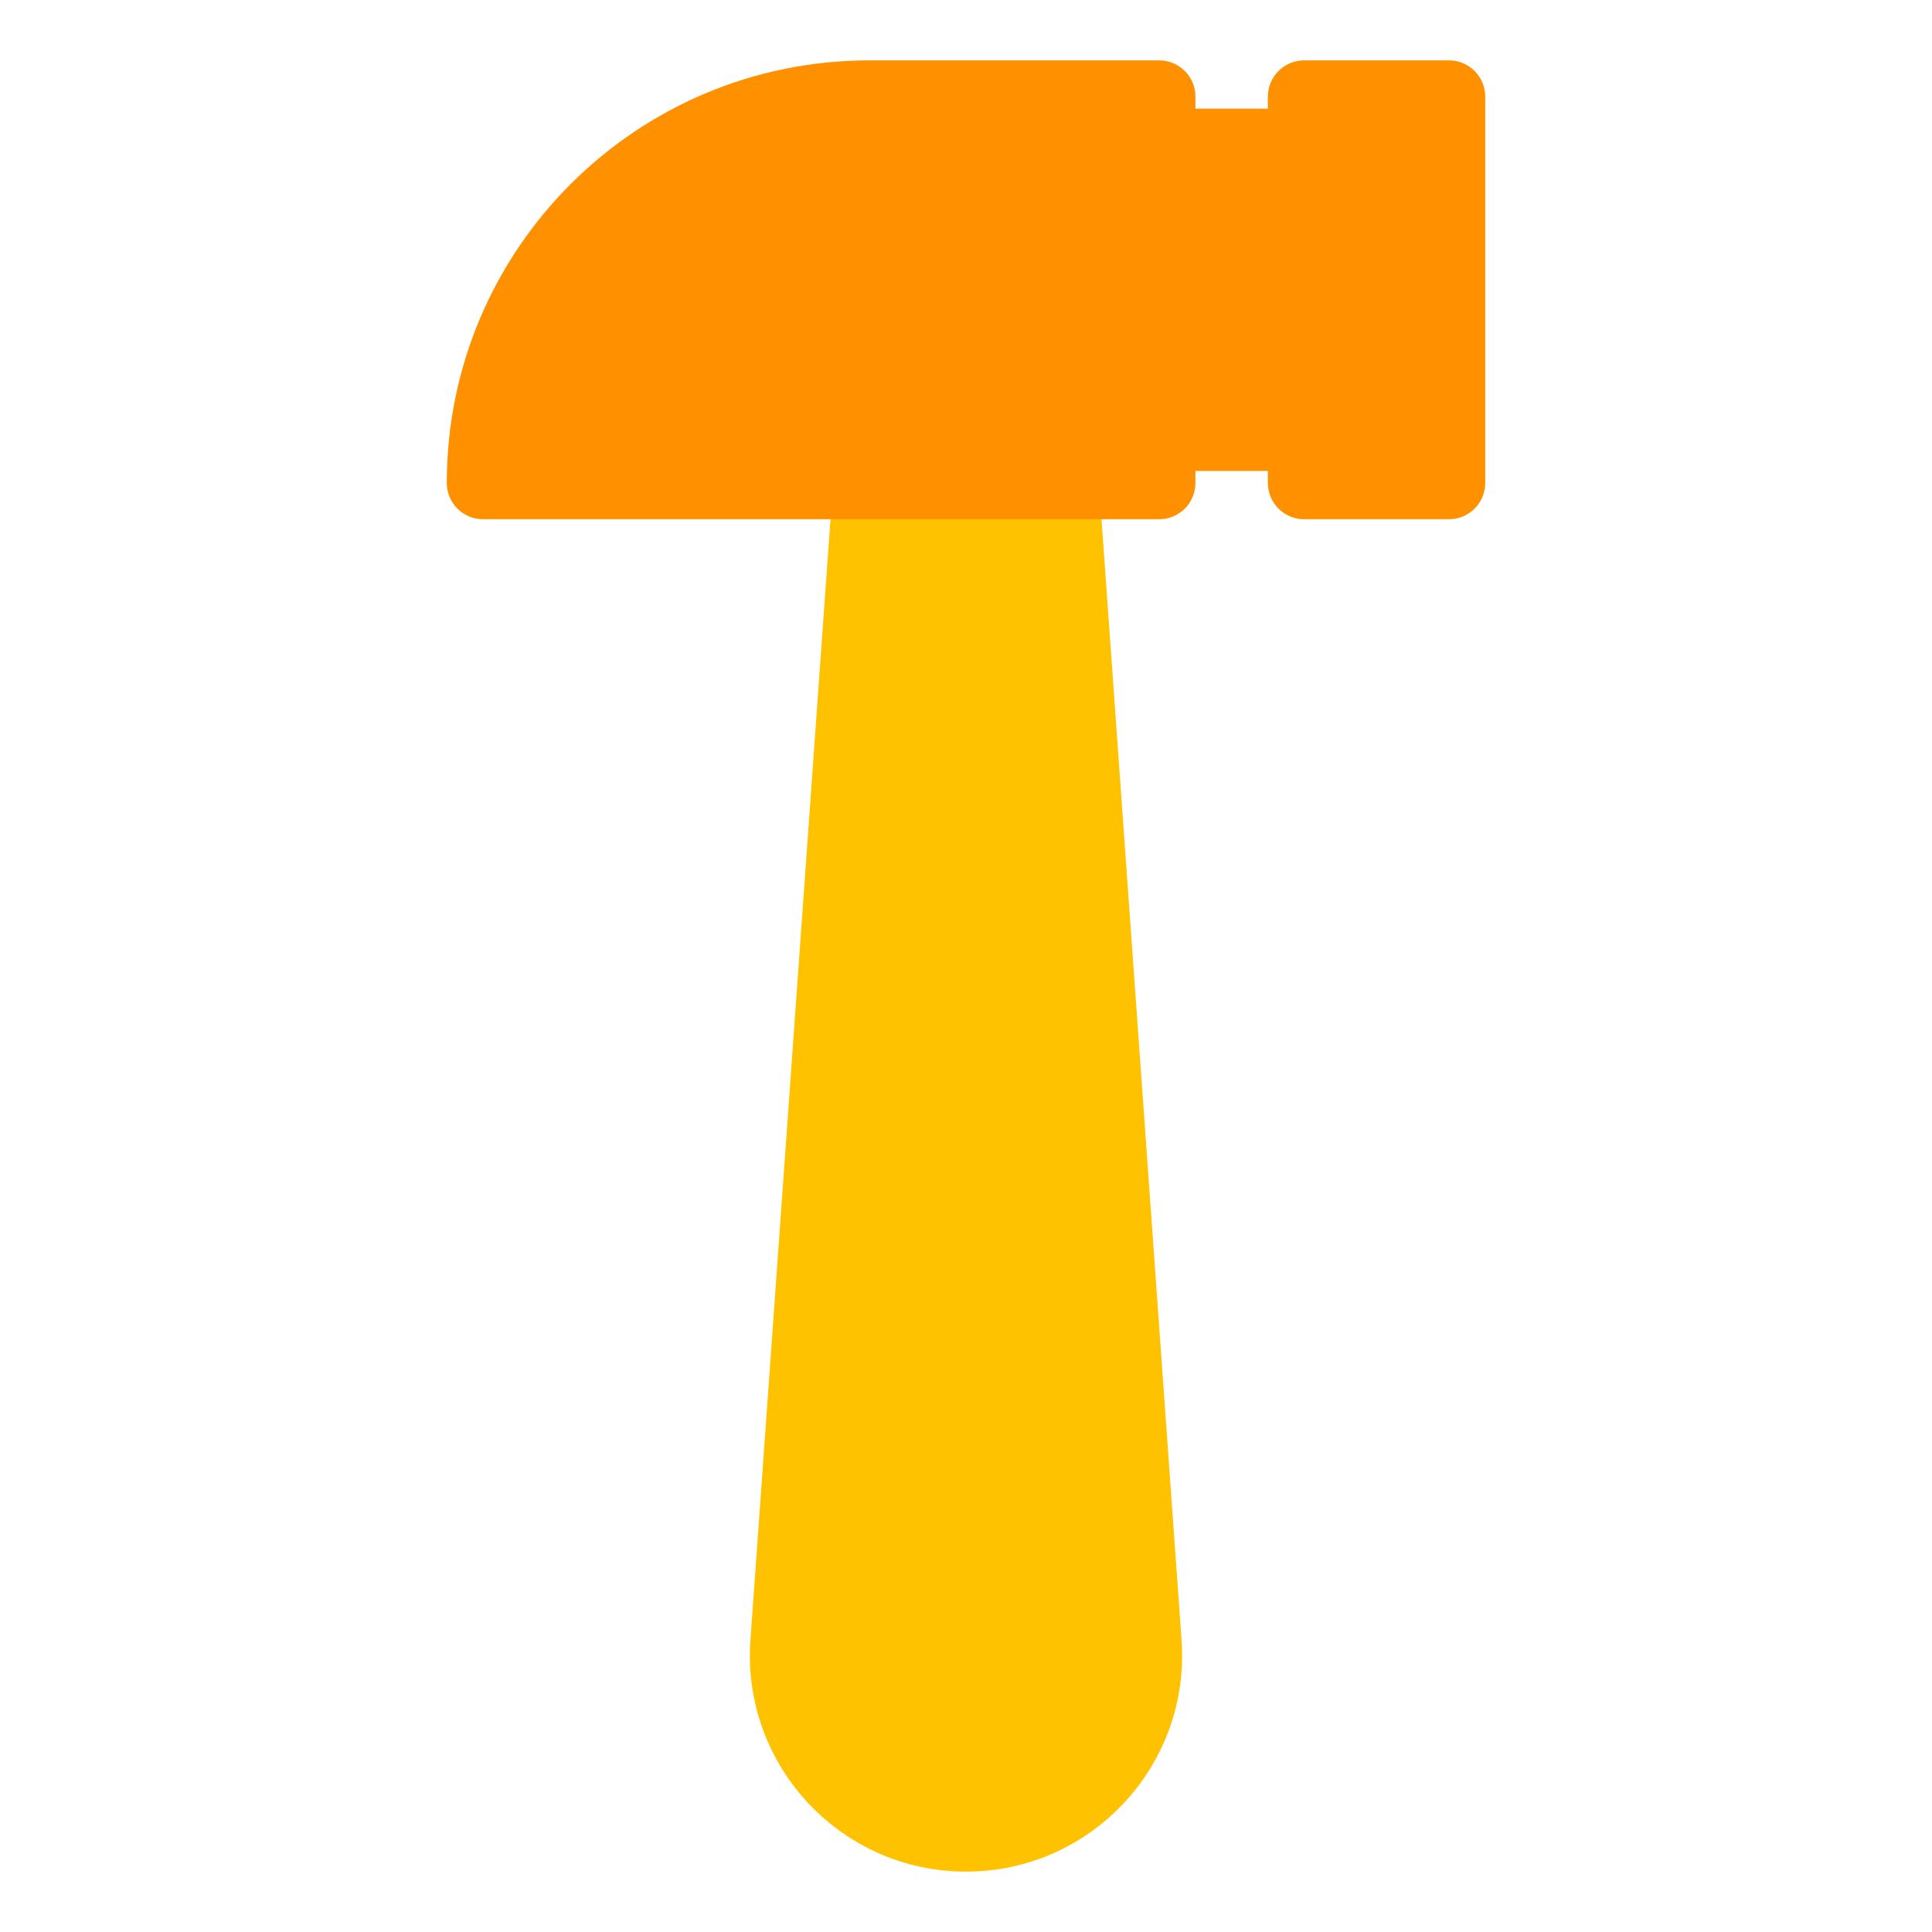 <svg viewBox="0 0 80 80" fill="none">
  <path d="M36 20H44L47.43 68.02C47.738 72.332 44.323 76 40 76C35.677 76 32.262 72.332 32.57 68.02L36 20Z" fill="#FFC200" stroke="#FFC200" stroke-width="3" stroke-linecap="round" stroke-linejoin="round" class="fill-yellow stroke-yellow" />
  <path fill-rule="evenodd" clip-rule="evenodd" d="M20 20C20 11.163 27.163 4 36 4H48L48 6H54V4H60V20H54V18H48L48 20H20Z" fill="#FF9100" class="fill-orange" />
  <path d="M20 20H18.5C18.5 20.828 19.172 21.5 20 21.5V20ZM48 4L49.5 4C49.5 3.602 49.342 3.221 49.061 2.939C48.779 2.658 48.398 2.5 48 2.5V4ZM48 6L46.5 6C46.5 6.398 46.658 6.779 46.939 7.061C47.221 7.342 47.602 7.5 48 7.5V6ZM54 6V7.5C54.828 7.5 55.5 6.828 55.5 6H54ZM54 4V2.5C53.172 2.5 52.5 3.172 52.5 4H54ZM60 4H61.5C61.5 3.172 60.828 2.5 60 2.5V4ZM60 20V21.5C60.828 21.5 61.5 20.828 61.5 20H60ZM54 20H52.5C52.5 20.828 53.172 21.5 54 21.5V20ZM54 18H55.5C55.5 17.172 54.828 16.5 54 16.5V18ZM48 18V16.5C47.602 16.5 47.221 16.658 46.939 16.939C46.658 17.221 46.5 17.602 46.5 18L48 18ZM48 20V21.5C48.398 21.5 48.779 21.342 49.061 21.061C49.342 20.779 49.5 20.398 49.5 20L48 20ZM36 2.5C26.335 2.5 18.5 10.335 18.5 20H21.5C21.5 11.992 27.992 5.5 36 5.5V2.5ZM48 2.5H36V5.5H48V2.5ZM49.5 6L49.5 4L46.5 4L46.5 6L49.5 6ZM48 7.5H54V4.5H48V7.5ZM52.5 4V6H55.5V4H52.5ZM60 2.5H54V5.5H60V2.5ZM61.5 20V4H58.5V20H61.5ZM54 21.5H60V18.5H54V21.5ZM52.5 18V20H55.5V18H52.5ZM54 16.5H48V19.5H54V16.5ZM49.5 20L49.5 18L46.5 18L46.5 20L49.5 20ZM20 21.5H48V18.5H20V21.5Z" fill="#FF9100" class="fill-orange" />
</svg>